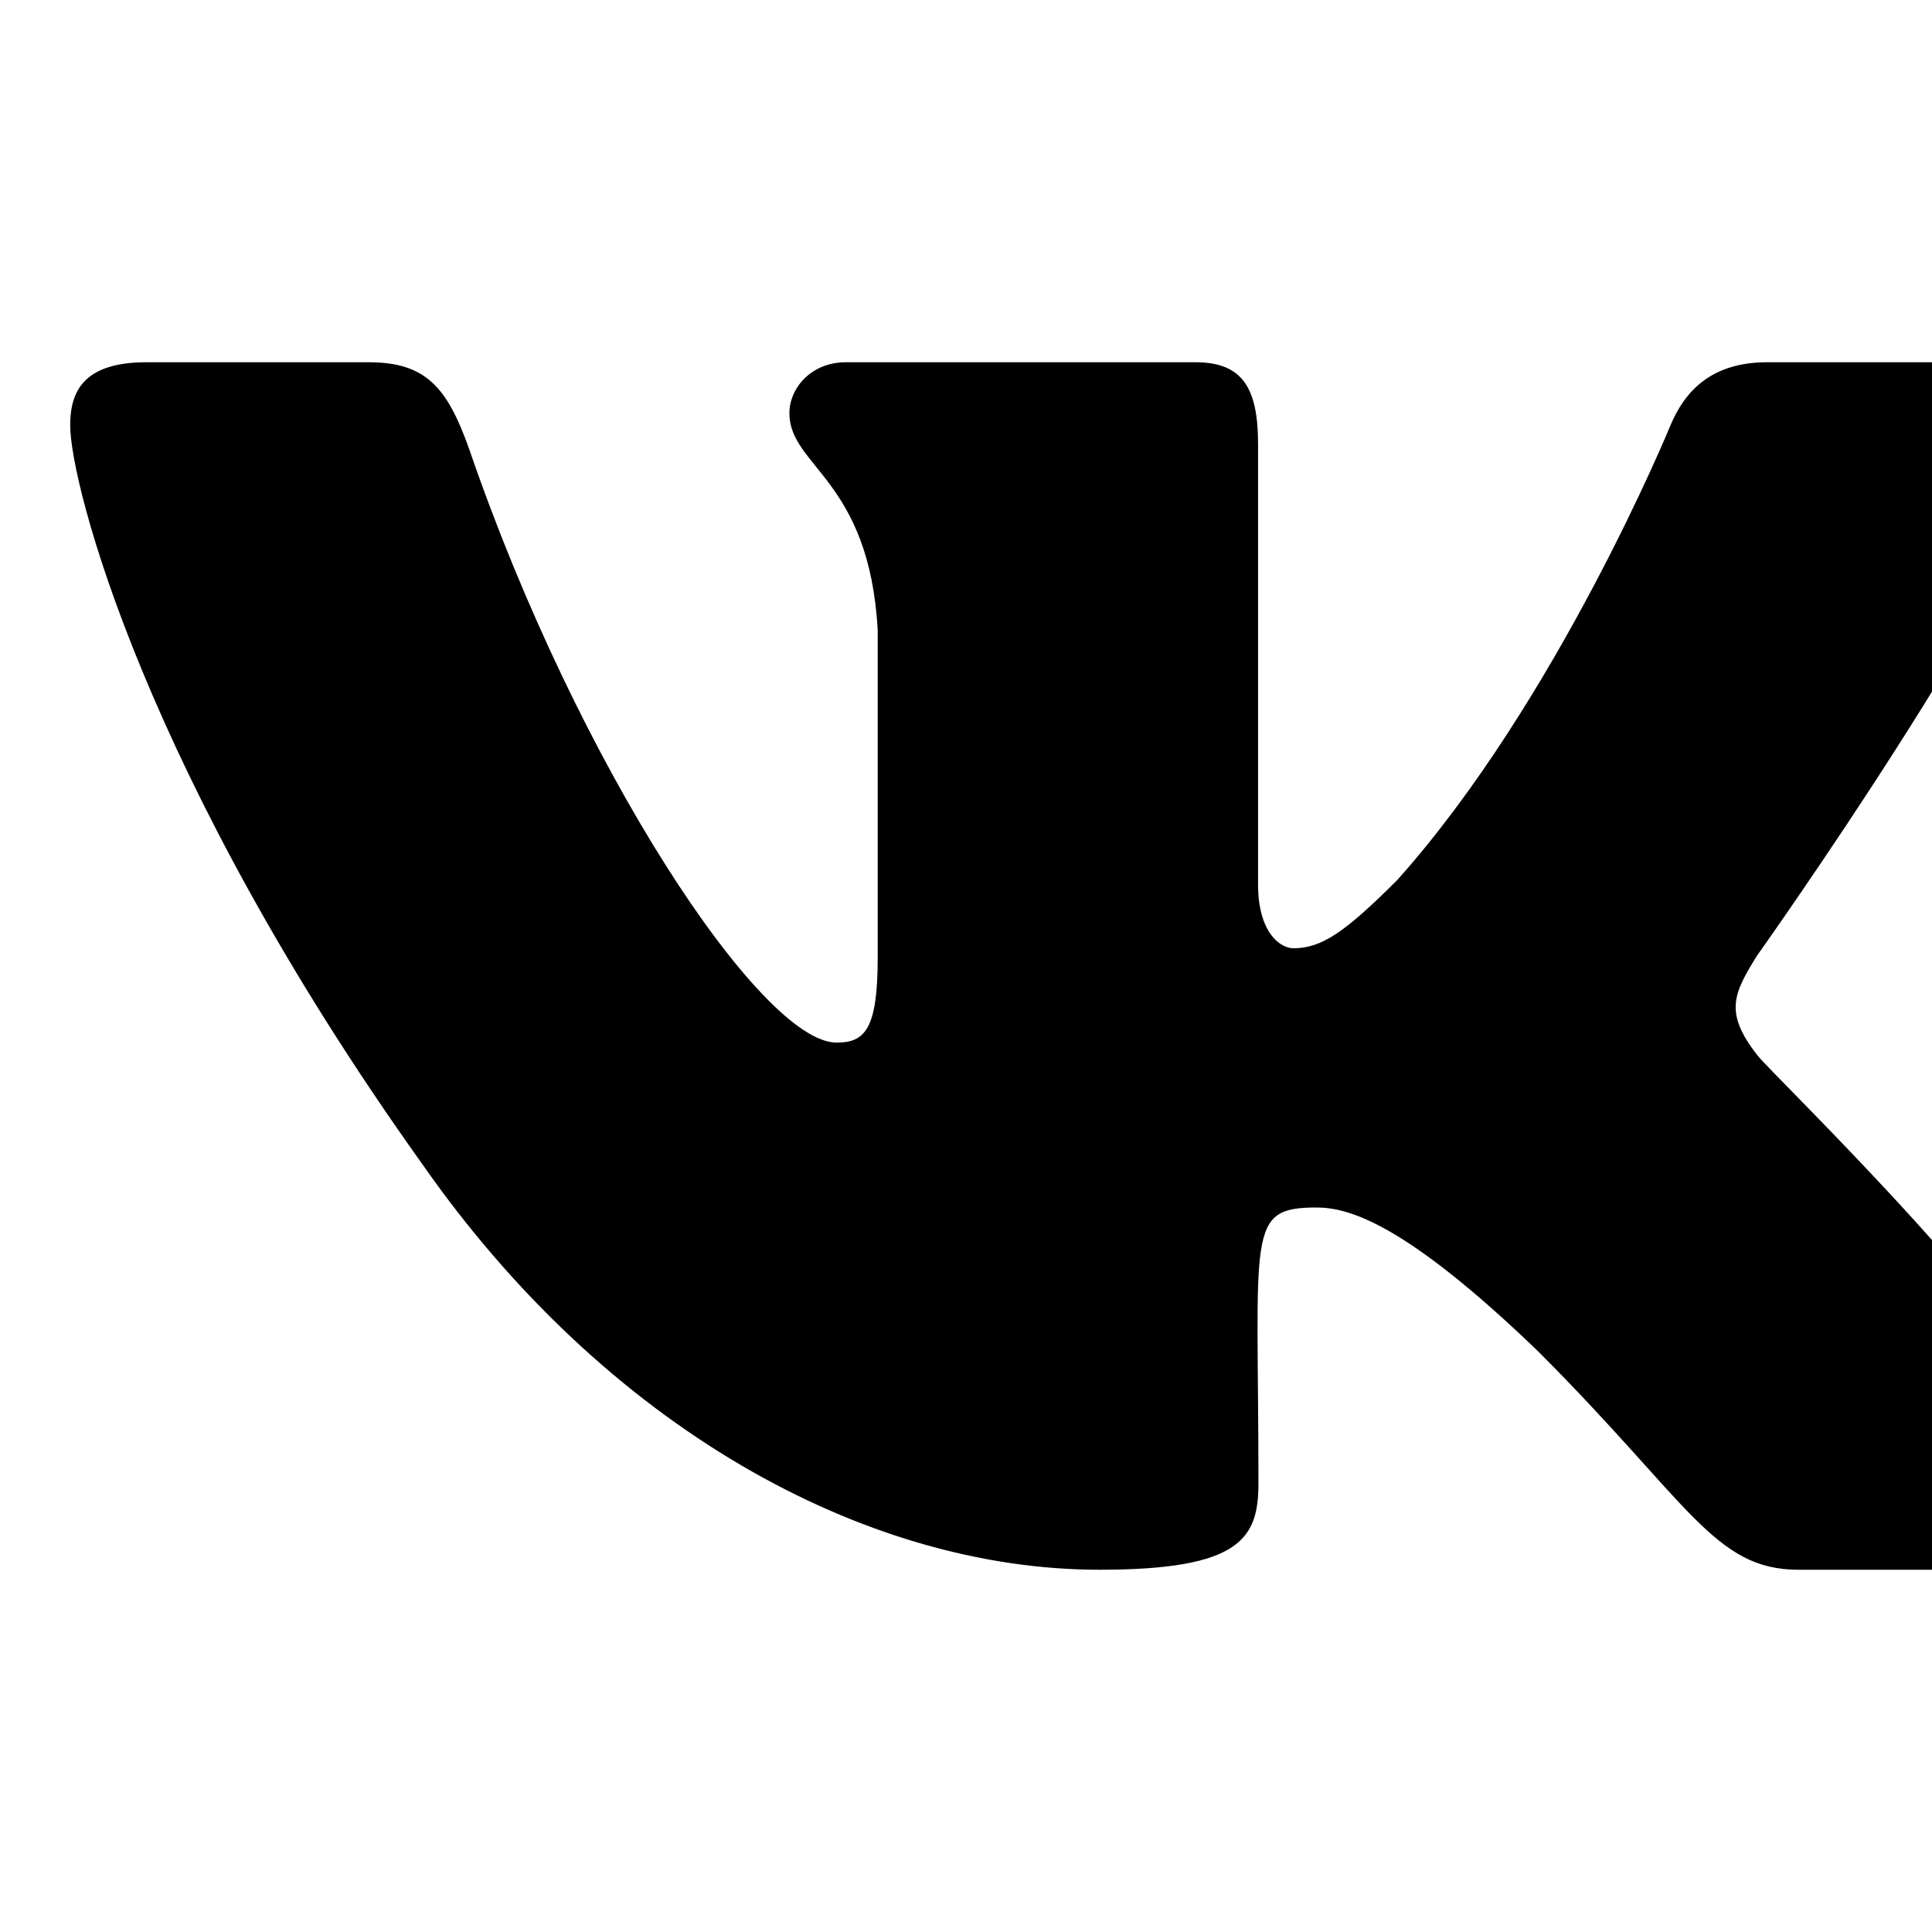 <svg xmlns="http://www.w3.org/2000/svg" version="1.1" viewBox="0 0 512 512" fill="currentColor"><path fill="currentColor" d="M545 117.7c3.7-12.5 0-21.7-17.8-21.7h-58.9c-15 0-21.9 7.9-25.6 16.7c0 0-30 73.1-72.4 120.5c-13.7 13.7-20 18.1-27.5 18.1c-3.7 0-9.4-4.4-9.4-16.9V117.7c0-15-4.2-21.7-16.6-21.7h-92.6c-9.4 0-15 7-15 13.5c0 14.2 21.2 17.5 23.4 57.5v86.8c0 19-3.4 22.5-10.9 22.5c-20 0-68.6-73.4-97.4-157.4c-5.8-16.3-11.5-22.9-26.6-22.9H38.8c-16.8 0-20.2 7.9-20.2 16.7c0 15.6 20 93.1 93.1 195.5C160.4 378.1 229 416 291.4 416c37.5 0 42.1-8.4 42.1-22.9c0-66.8-3.4-73.1 15.4-73.1c8.7 0 23.7 4.4 58.7 38.1c40 40 46.6 57.9 69 57.9h58.9c16.8 0 25.3-8.4 20.4-25c-11.2-34.9-86.9-106.7-90.3-111.5c-8.7-11.2-6.2-16.2 0-26.2c.1-.1 72-101.3 79.4-135.6"/></svg>